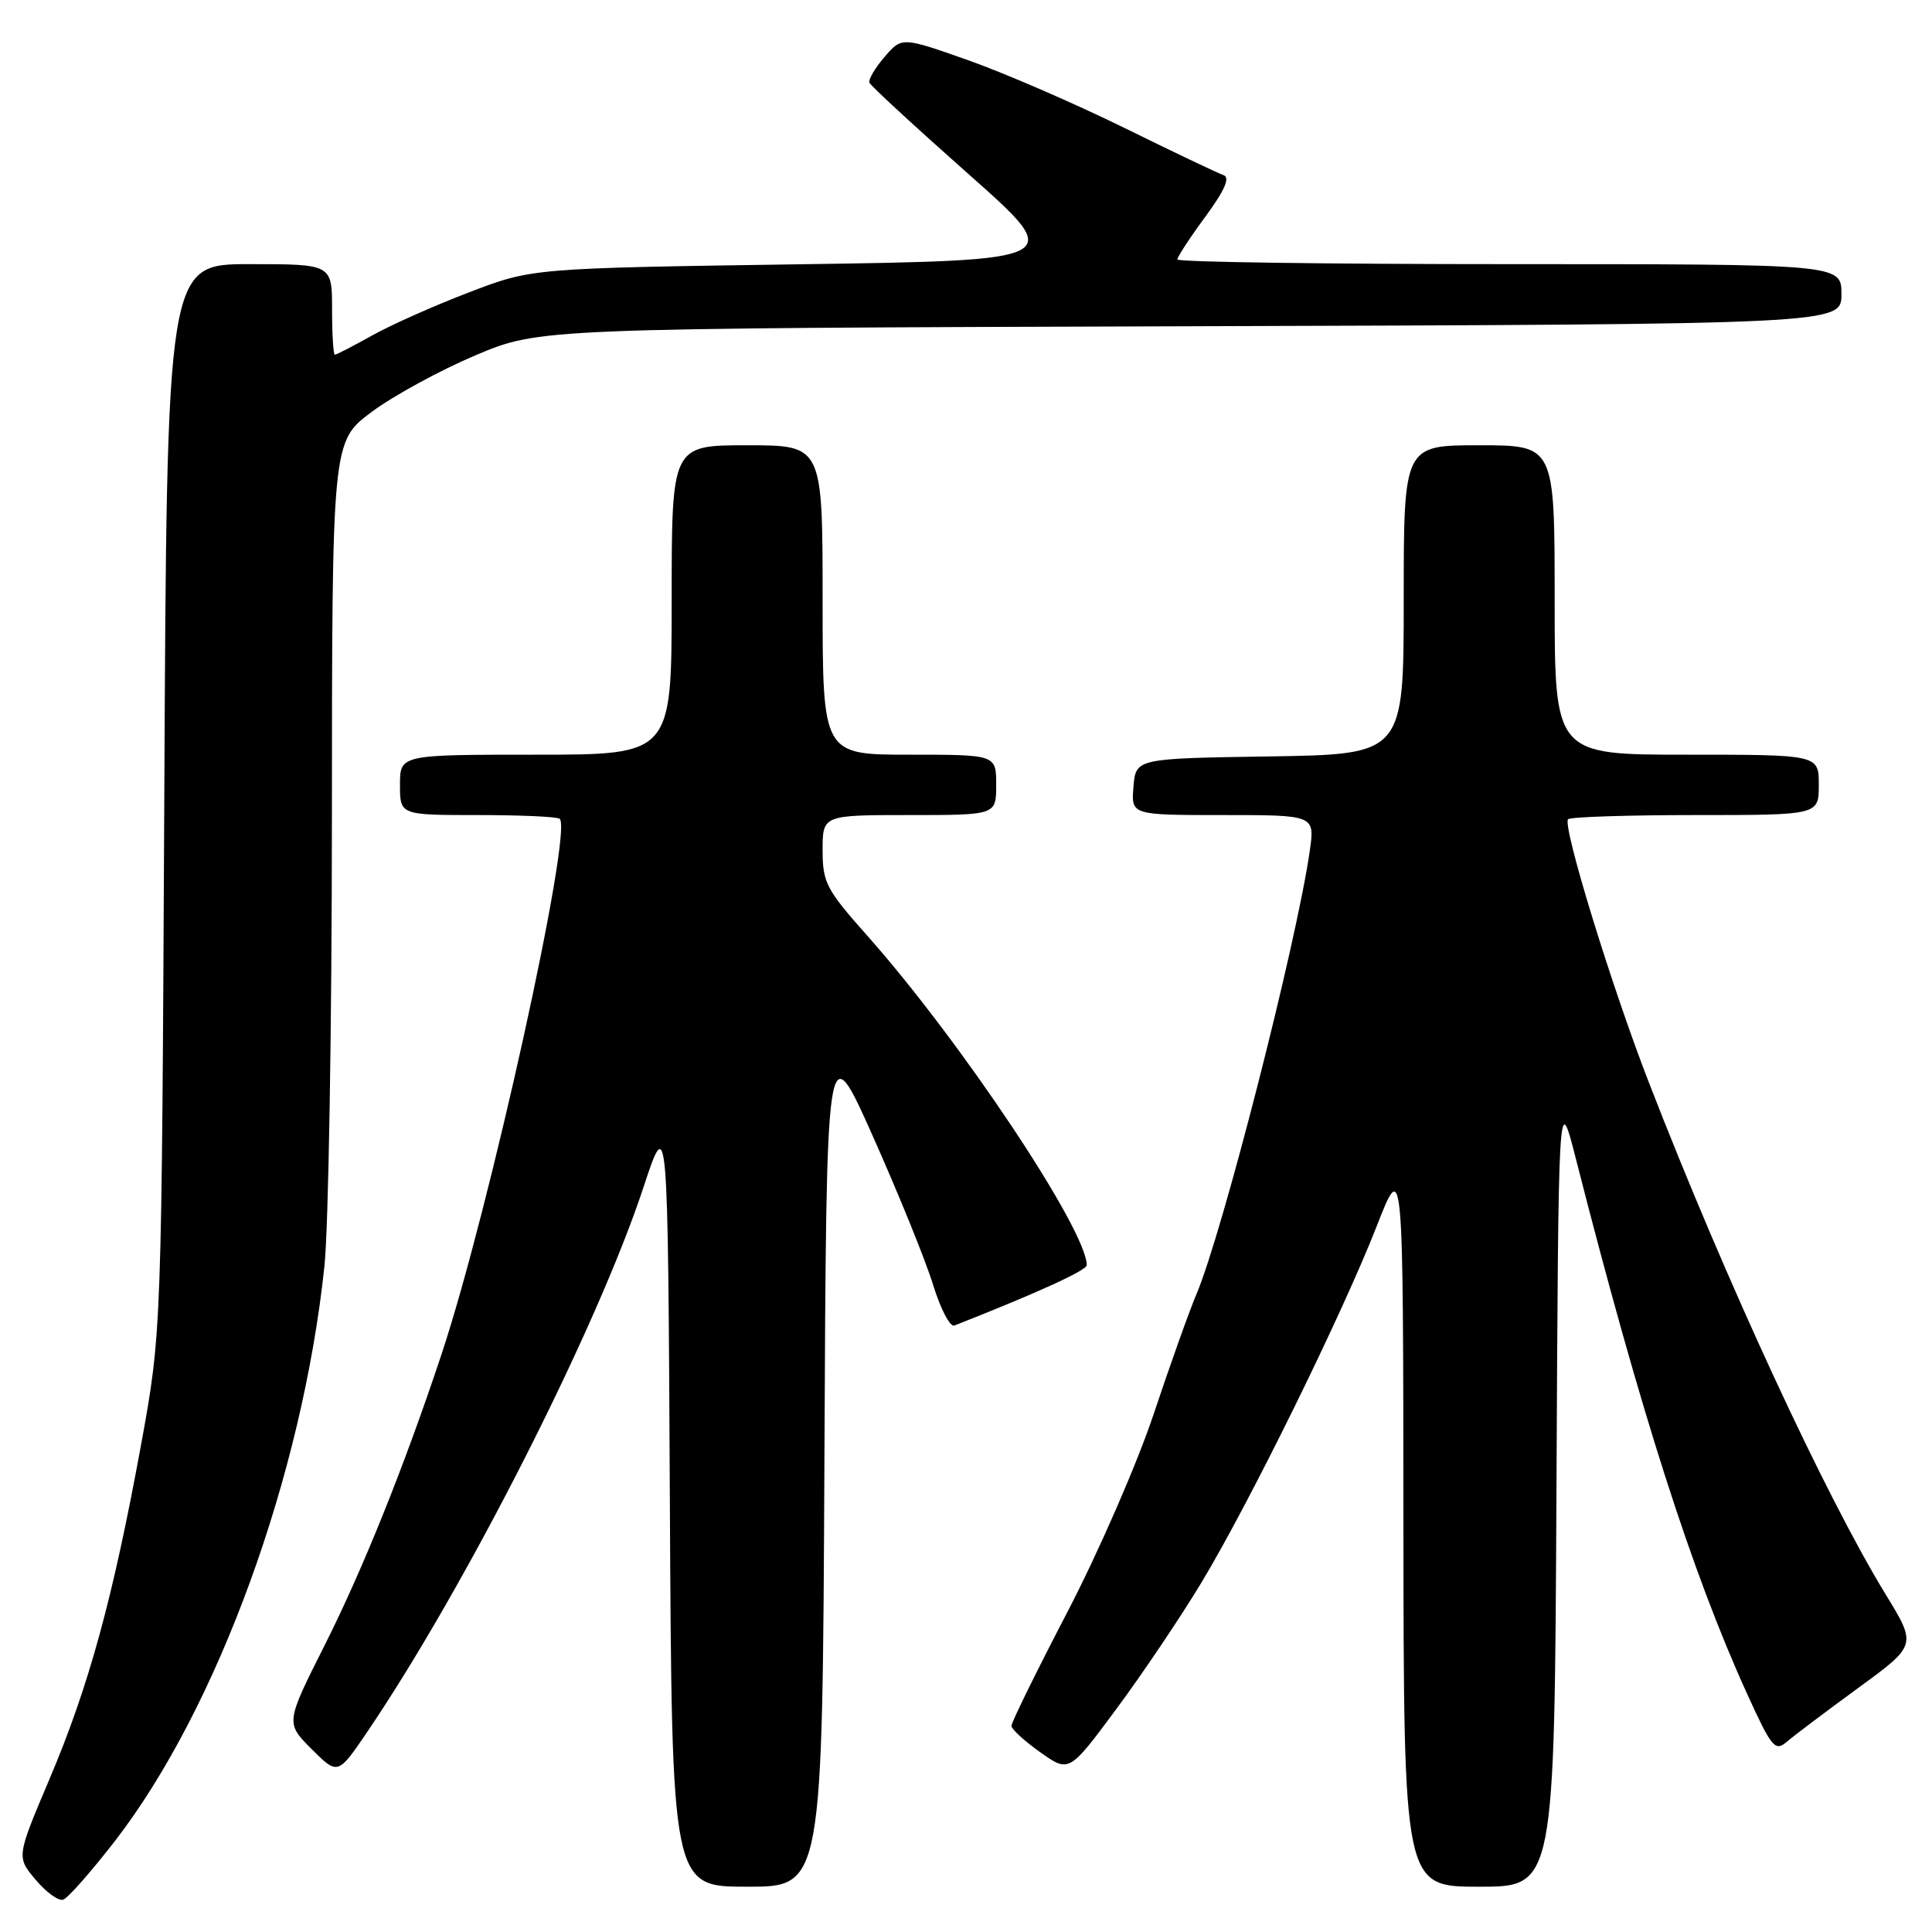<?xml version="1.0" encoding="UTF-8" standalone="no"?>
<!DOCTYPE svg PUBLIC "-//W3C//DTD SVG 1.1//EN" "http://www.w3.org/Graphics/SVG/1.1/DTD/svg11.dtd" >
<svg xmlns="http://www.w3.org/2000/svg" xmlns:xlink="http://www.w3.org/1999/xlink" version="1.1" viewBox="0 0 256 256">
 <g >
 <path fill="currentColor"
d=" M 15.24 243.93 C 28.83 226.34 40.07 195.49 42.99 167.76 C 43.53 162.66 43.97 136.00 43.98 108.50 C 44.00 58.50 44.00 58.50 49.25 54.58 C 52.14 52.43 58.33 49.06 63.00 47.08 C 71.50 43.50 71.50 43.50 157.75 43.23 C 244.00 42.96 244.00 42.96 244.00 38.98 C 244.00 35.00 244.00 35.00 200.00 35.00 C 175.80 35.00 156.00 34.72 156.00 34.38 C 156.00 34.05 157.67 31.49 159.72 28.71 C 162.31 25.17 163.03 23.51 162.11 23.20 C 161.39 22.96 155.45 20.13 148.91 16.91 C 142.37 13.70 133.08 9.67 128.26 7.97 C 119.50 4.88 119.50 4.88 117.20 7.55 C 115.94 9.02 115.04 10.55 115.20 10.96 C 115.37 11.37 121.29 16.83 128.37 23.10 C 141.23 34.50 141.23 34.50 105.87 35.02 C 70.50 35.54 70.50 35.54 62.17 38.73 C 57.59 40.48 51.79 43.06 49.29 44.46 C 46.79 45.86 44.58 47.00 44.37 47.00 C 44.17 47.00 44.00 44.30 44.00 41.00 C 44.00 35.00 44.00 35.00 33.06 35.00 C 22.11 35.00 22.11 35.00 21.77 105.75 C 21.42 176.50 21.42 176.50 18.68 191.50 C 14.97 211.76 11.78 223.43 6.56 235.73 C 2.18 246.06 2.18 246.06 4.72 249.07 C 6.11 250.73 7.75 251.92 8.37 251.72 C 8.99 251.52 12.08 248.01 15.24 243.93 Z  M 109.24 193.38 C 109.50 136.76 109.50 136.76 115.69 150.63 C 119.09 158.26 122.68 167.10 123.65 170.28 C 124.63 173.45 125.89 175.87 126.46 175.64 C 137.45 171.32 144.00 168.33 144.00 167.64 C 144.00 162.99 127.27 137.88 114.89 123.95 C 109.49 117.88 109.00 116.94 109.00 112.66 C 109.00 108.00 109.00 108.00 120.50 108.00 C 132.00 108.00 132.00 108.00 132.00 104.00 C 132.00 100.00 132.00 100.00 120.50 100.00 C 109.00 100.00 109.00 100.00 109.00 79.50 C 109.00 59.00 109.00 59.00 99.00 59.00 C 89.00 59.00 89.00 59.00 89.00 79.50 C 89.00 100.00 89.00 100.00 71.00 100.00 C 53.00 100.00 53.00 100.00 53.00 104.00 C 53.00 108.00 53.00 108.00 63.33 108.00 C 69.02 108.00 73.89 108.22 74.17 108.50 C 75.90 110.24 64.82 160.45 58.50 179.46 C 53.61 194.19 48.11 207.87 43.07 217.90 C 37.83 228.30 37.83 228.30 41.30 231.77 C 44.77 235.23 44.77 235.23 48.74 229.37 C 61.84 210.00 79.12 175.93 85.26 157.33 C 88.50 147.52 88.50 147.52 88.76 198.76 C 89.02 250.00 89.02 250.00 99.00 250.00 C 108.98 250.00 108.98 250.00 109.24 193.38 Z  M 206.24 197.25 C 206.50 144.50 206.50 144.50 208.80 153.50 C 217.35 187.03 224.19 208.39 231.50 224.44 C 234.77 231.61 235.20 232.13 236.78 230.78 C 237.73 229.97 241.98 226.76 246.24 223.65 C 253.98 218.00 253.98 218.00 249.88 211.30 C 241.86 198.19 228.69 169.74 218.51 143.50 C 213.52 130.67 206.98 109.35 207.78 108.55 C 208.09 108.25 215.68 108.00 224.67 108.00 C 241.00 108.00 241.00 108.00 241.00 104.00 C 241.00 100.00 241.00 100.00 223.50 100.00 C 206.00 100.00 206.00 100.00 206.00 79.50 C 206.00 59.00 206.00 59.00 196.00 59.00 C 186.00 59.00 186.00 59.00 186.00 79.48 C 186.00 99.95 186.00 99.95 168.25 100.23 C 150.50 100.50 150.50 100.50 150.19 104.25 C 149.88 108.00 149.88 108.00 162.05 108.00 C 174.23 108.00 174.23 108.00 173.55 112.75 C 171.82 124.90 161.96 163.45 158.53 171.50 C 157.59 173.70 155.05 180.84 152.87 187.36 C 150.70 193.88 145.56 205.67 141.46 213.55 C 137.36 221.43 134.01 228.24 134.02 228.69 C 134.03 229.13 135.76 230.71 137.86 232.20 C 141.67 234.89 141.67 234.89 147.96 226.40 C 151.42 221.73 156.47 214.22 159.19 209.71 C 165.56 199.15 177.90 174.05 182.41 162.50 C 185.93 153.50 185.93 153.50 185.96 201.75 C 186.00 250.00 186.00 250.00 195.99 250.00 C 205.98 250.00 205.98 250.00 206.24 197.25 Z "/>
</g>
</svg>
